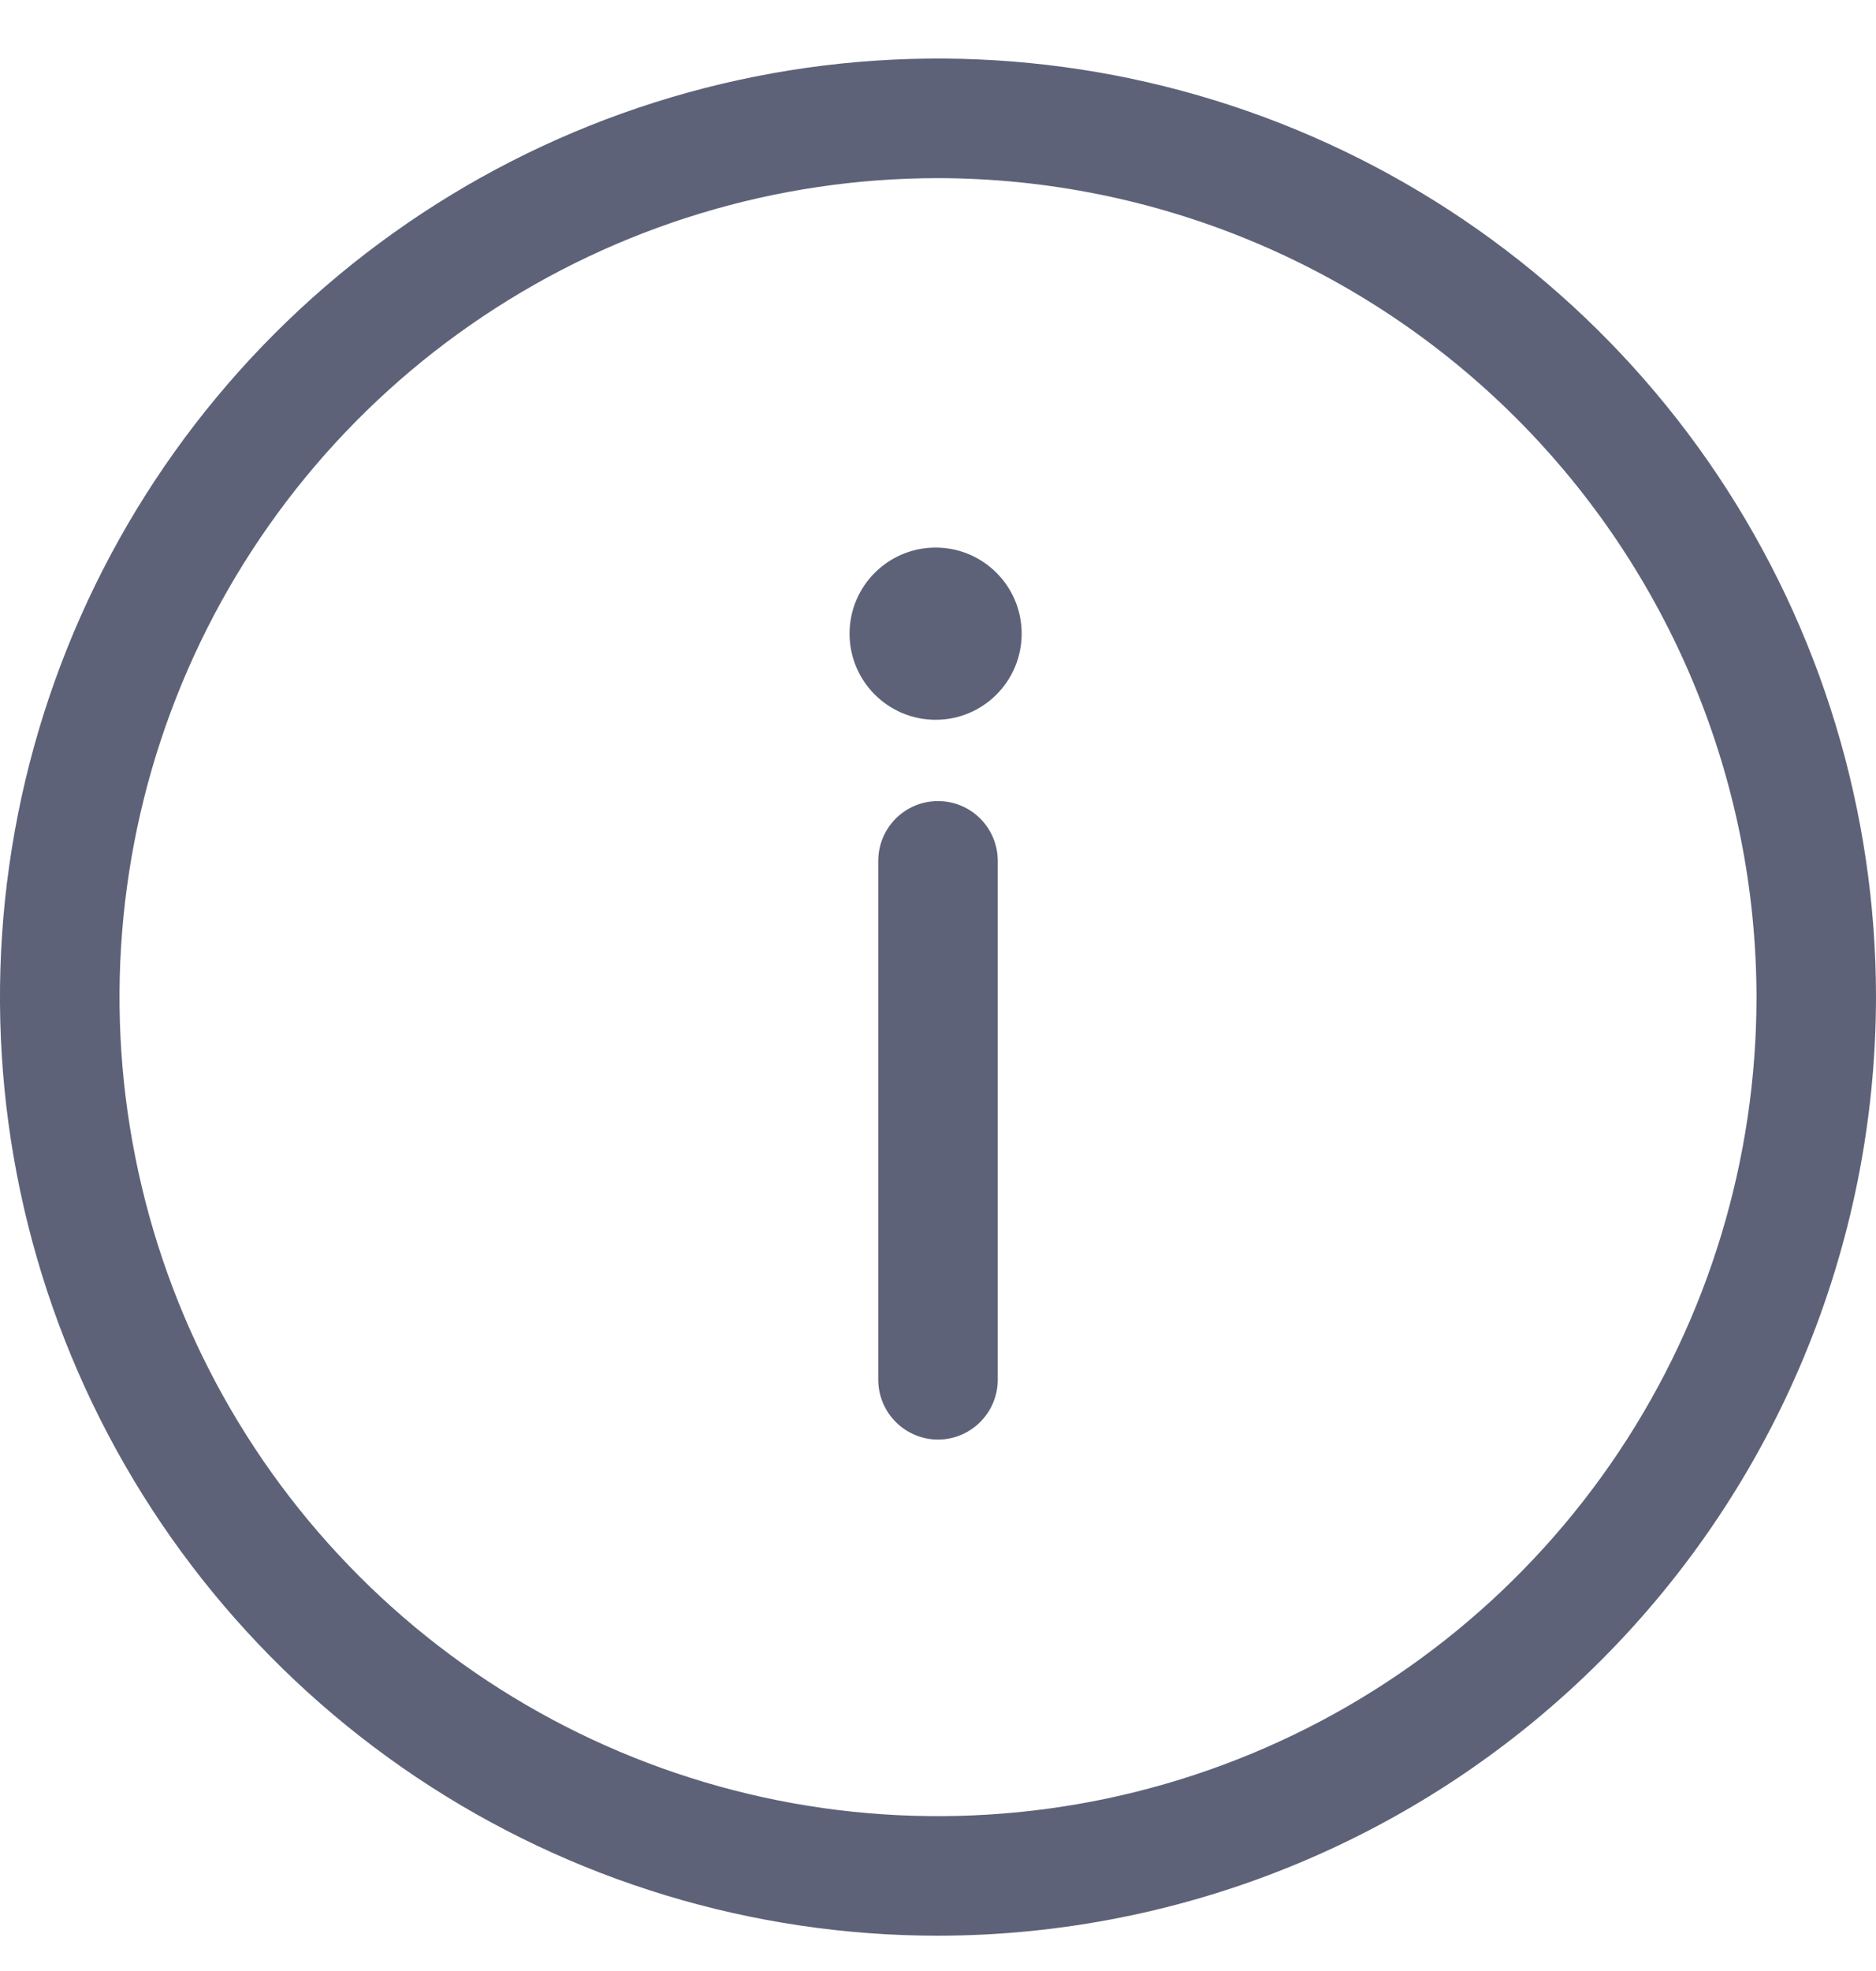 <svg width="20" height="21" viewBox="0 0 20 21" fill="none" xmlns="http://www.w3.org/2000/svg">
<path d="M10 20.624C8.022 20.624 6.089 20.038 4.444 18.939C2.8 17.84 1.518 16.278 0.761 14.451C0.004 12.624 -0.194 10.613 0.192 8.673C0.578 6.733 1.53 4.952 2.929 3.553C4.327 2.155 6.109 1.202 8.049 0.816C9.989 0.43 12 0.628 13.827 1.385C15.654 2.142 17.216 3.424 18.315 5.068C19.413 6.713 20 8.646 20 10.624C19.997 13.275 18.942 15.817 17.067 17.692C15.193 19.566 12.651 20.621 10 20.624ZM10 1.898C8.274 1.898 6.587 2.41 5.152 3.369C3.717 4.327 2.599 5.69 1.938 7.285C1.278 8.879 1.105 10.634 1.442 12.326C1.778 14.019 2.609 15.574 3.83 16.794C5.05 18.015 6.605 18.846 8.298 19.183C9.99 19.519 11.745 19.346 13.339 18.686C14.934 18.026 16.297 16.907 17.256 15.472C18.214 14.037 18.726 12.35 18.726 10.624C18.723 8.311 17.802 6.093 16.167 4.458C14.531 2.822 12.313 1.901 10 1.898Z" fill="#5E6278"/>
<path d="M10 15.338C9.831 15.338 9.669 15.27 9.55 15.151C9.43 15.031 9.363 14.869 9.363 14.7V9.172C9.363 9.003 9.43 8.841 9.55 8.721C9.669 8.602 9.831 8.535 10 8.535C10.169 8.535 10.331 8.602 10.45 8.721C10.57 8.841 10.637 9.003 10.637 9.172V14.7C10.637 14.869 10.57 15.031 10.45 15.151C10.331 15.27 10.169 15.338 10 15.338Z" fill="#5E6278"/>
<path d="M9.975 7.669C10.481 7.669 10.892 7.258 10.892 6.751C10.892 6.245 10.481 5.834 9.975 5.834C9.468 5.834 9.057 6.245 9.057 6.751C9.057 7.258 9.468 7.669 9.975 7.669Z" fill="#5E6278"/>
</svg>
